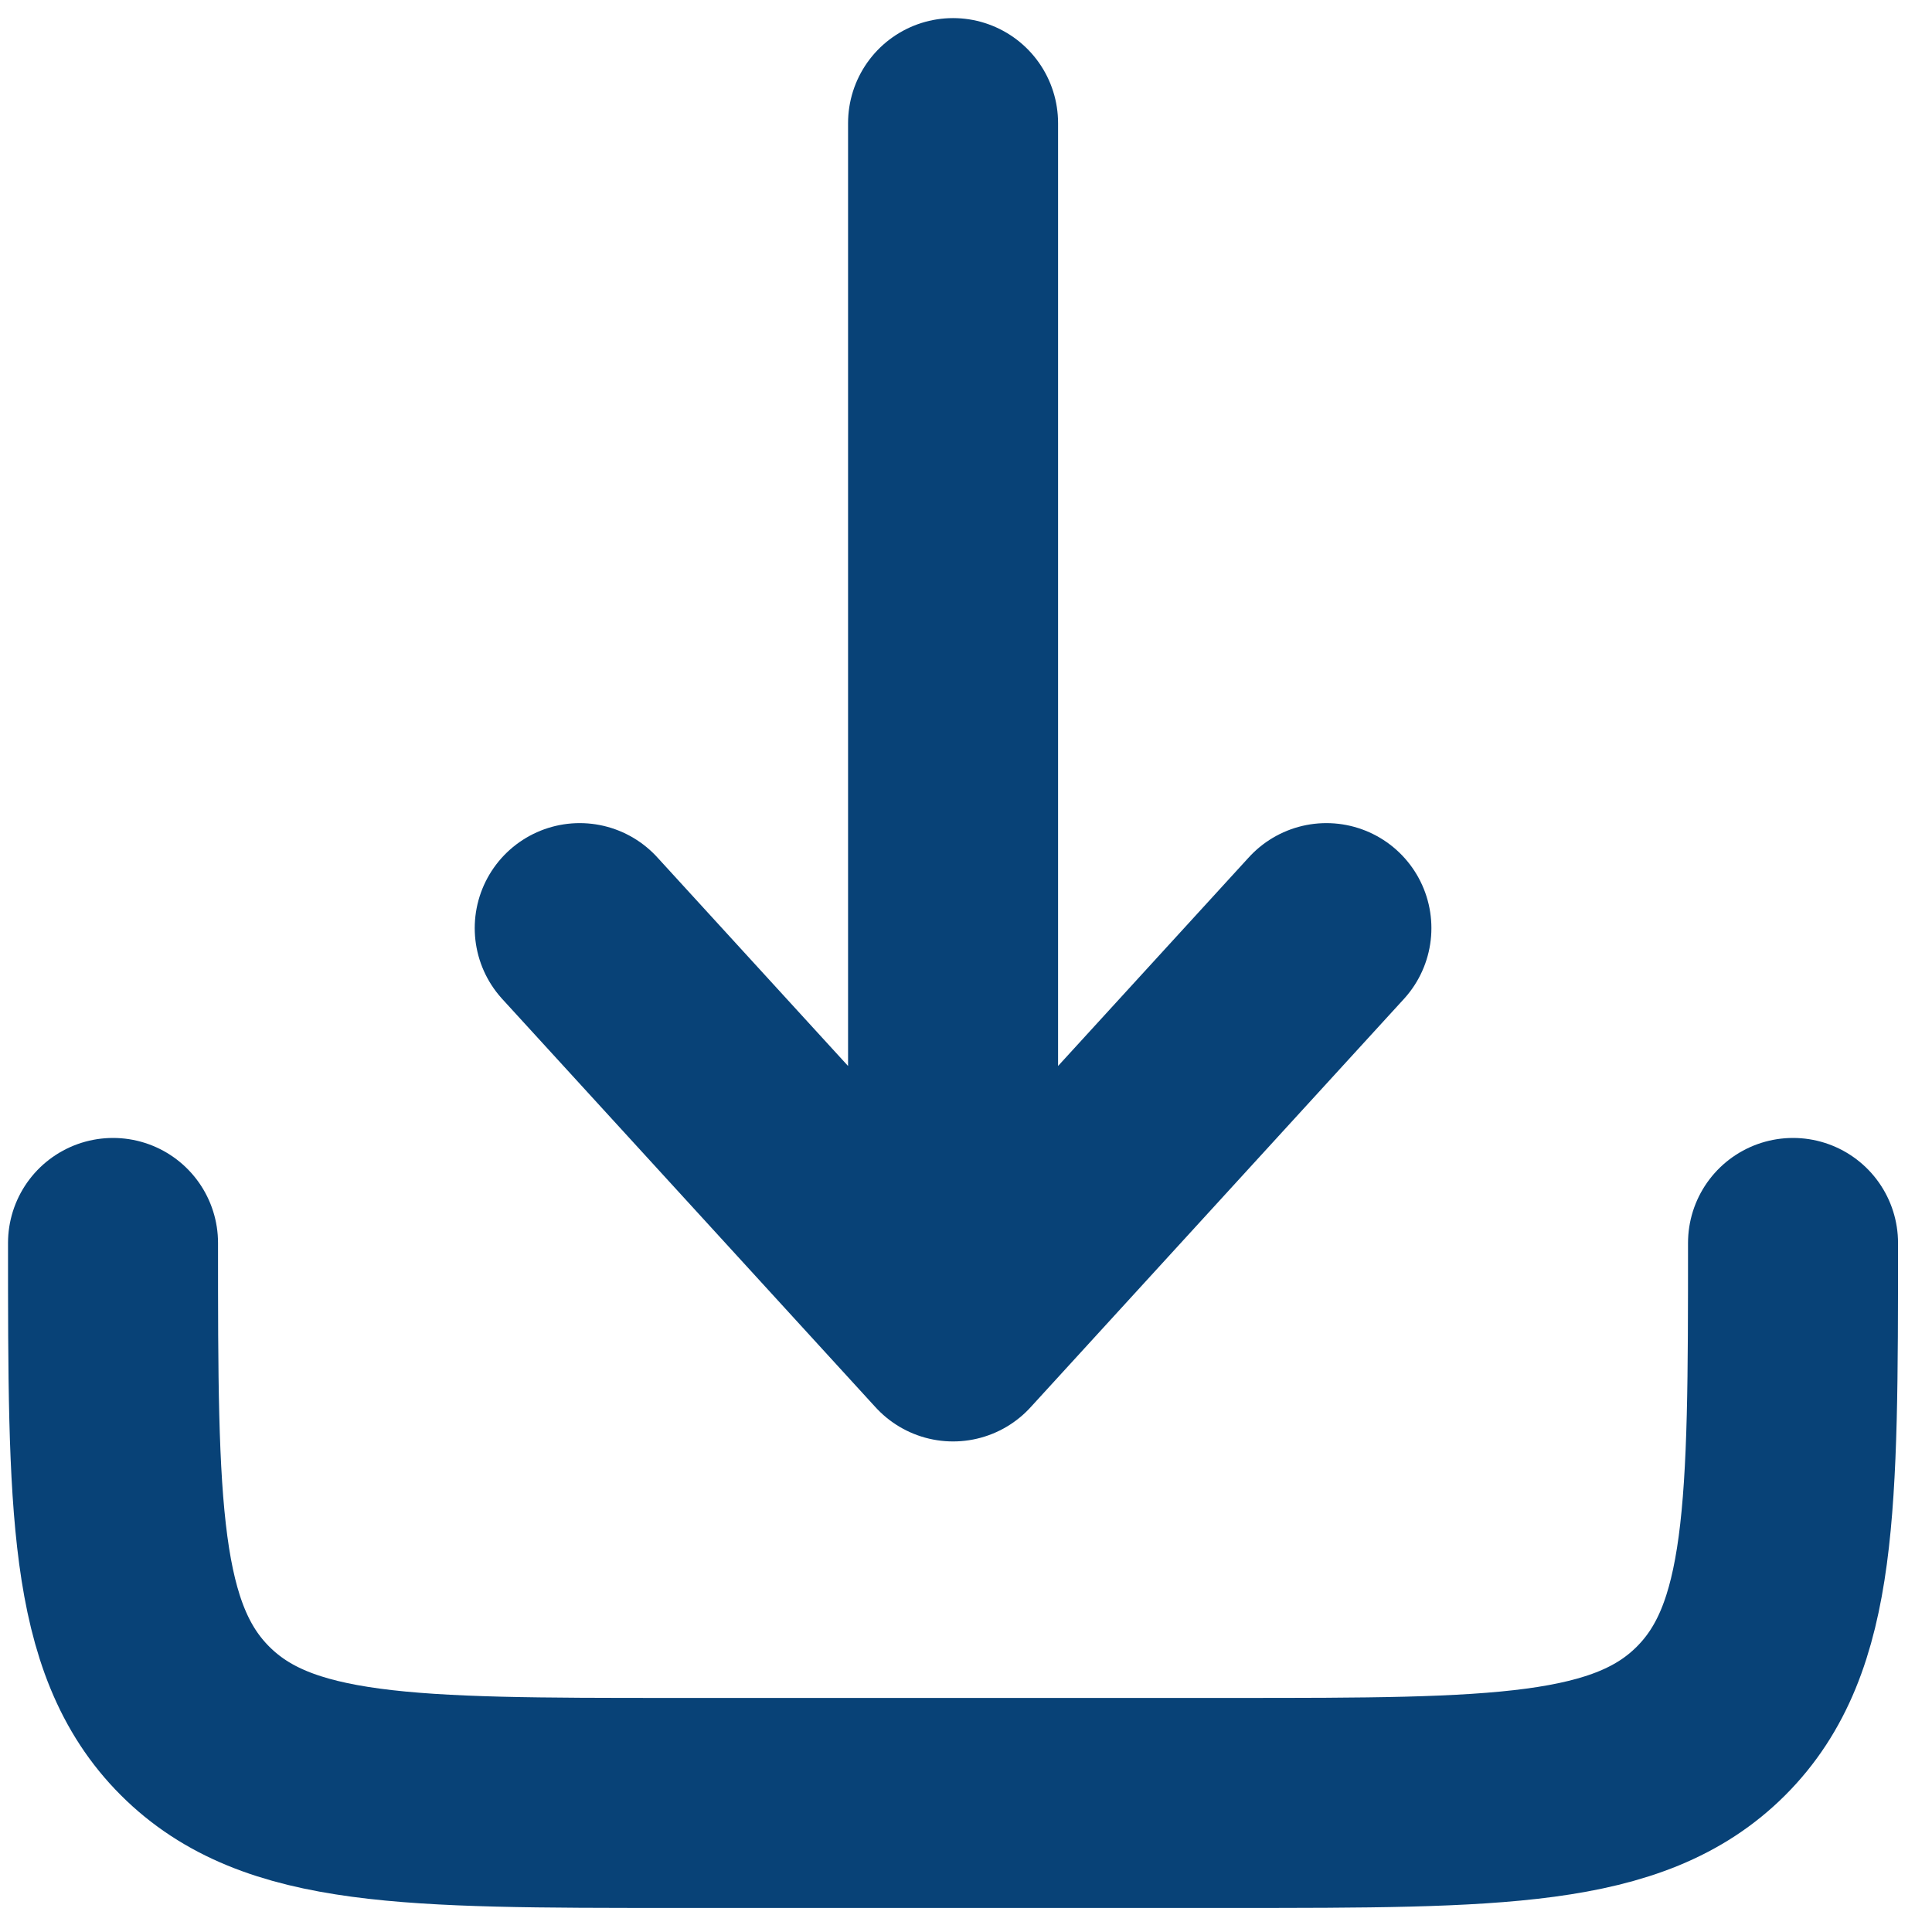 <svg width="46" height="46" viewBox="0 0 46 46" fill="none" xmlns="http://www.w3.org/2000/svg">
<path d="M2.691 29.594C2.691 35.879 2.691 39.022 4.644 40.974C6.597 42.927 9.739 42.927 16.025 42.927H29.358C35.644 42.927 38.786 42.927 40.739 40.974C42.691 39.022 42.691 35.879 42.691 29.594" stroke="#084277" stroke-width="5" stroke-linecap="round" stroke-linejoin="round"/>
<path d="M22.692 2.931V31.82M22.692 31.82L31.581 22.098M22.692 31.82L13.803 22.098" stroke="#084277" stroke-width="5" stroke-linecap="round" stroke-linejoin="round"/>
</svg>
